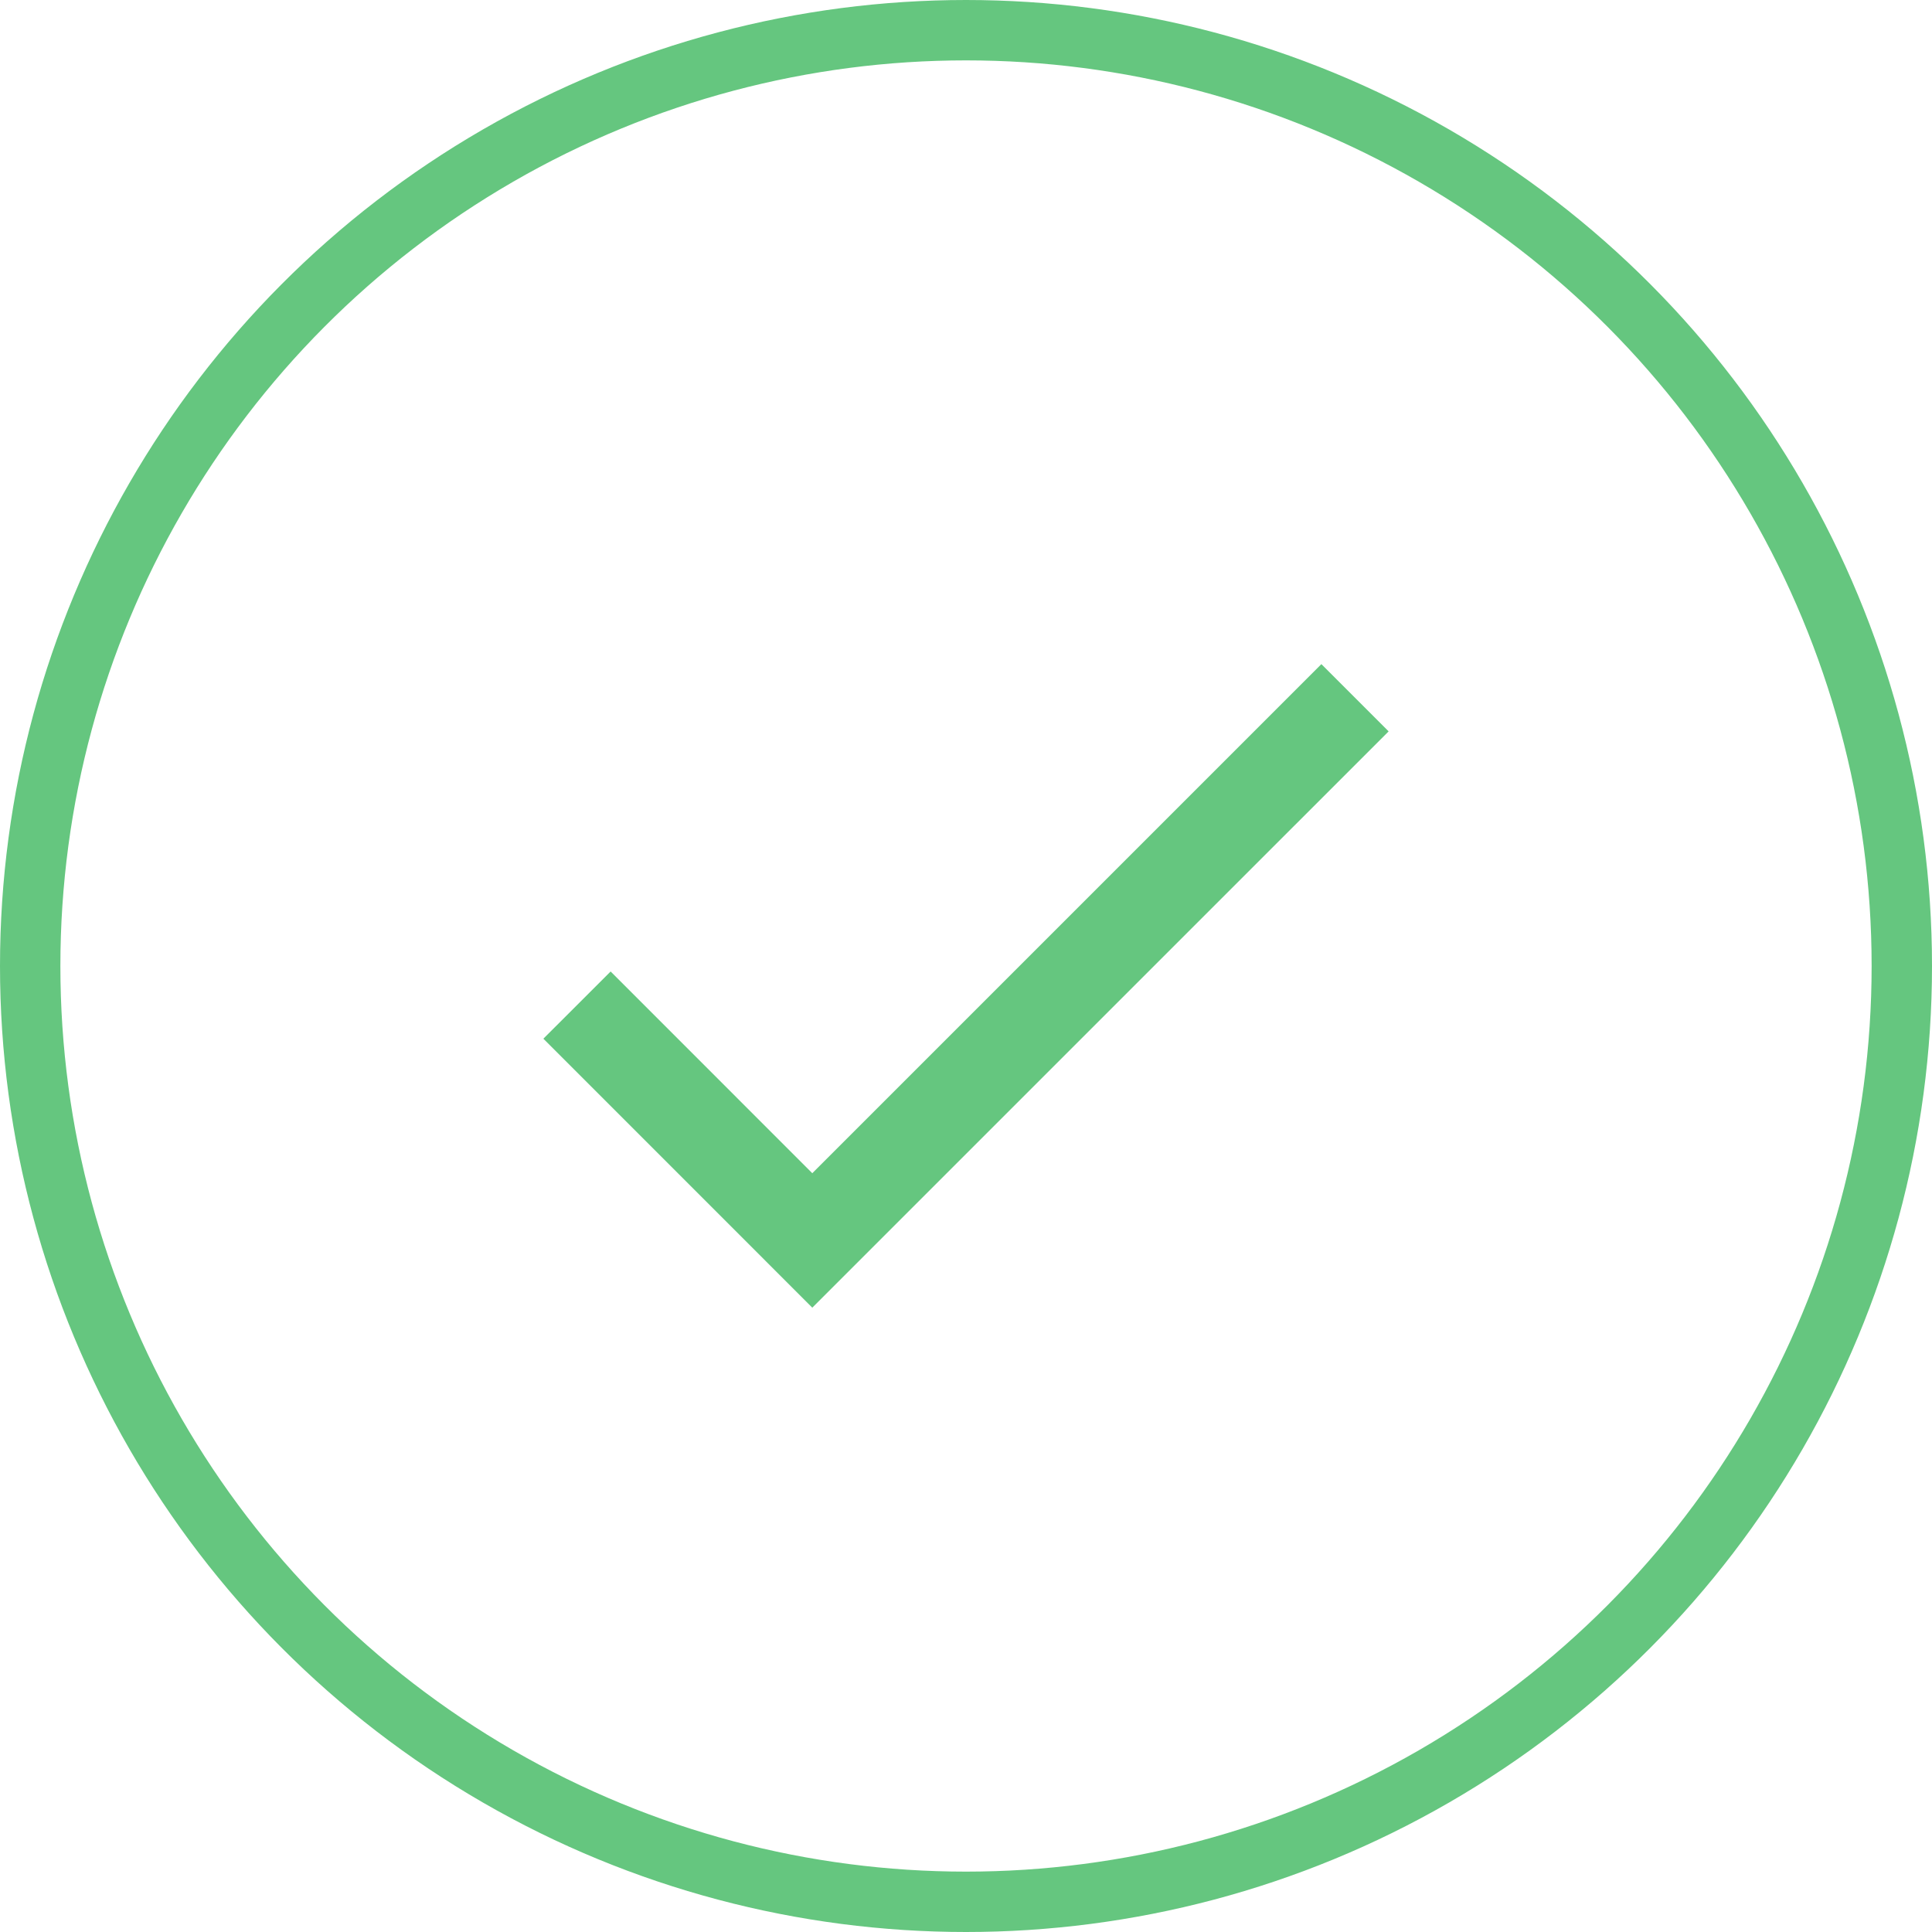 <svg width="32" height="32" viewBox="0 0 32 32" fill="none" xmlns="http://www.w3.org/2000/svg">
<circle cx="16" cy="16" r="15.5" stroke="#65C67F"/>
<path d="M13.454 19.432L10.114 16.091L9 17.204L13.454 21.659L23 12.114L21.886 11L13.454 19.432Z" fill="#65C67F"/>
</svg>
